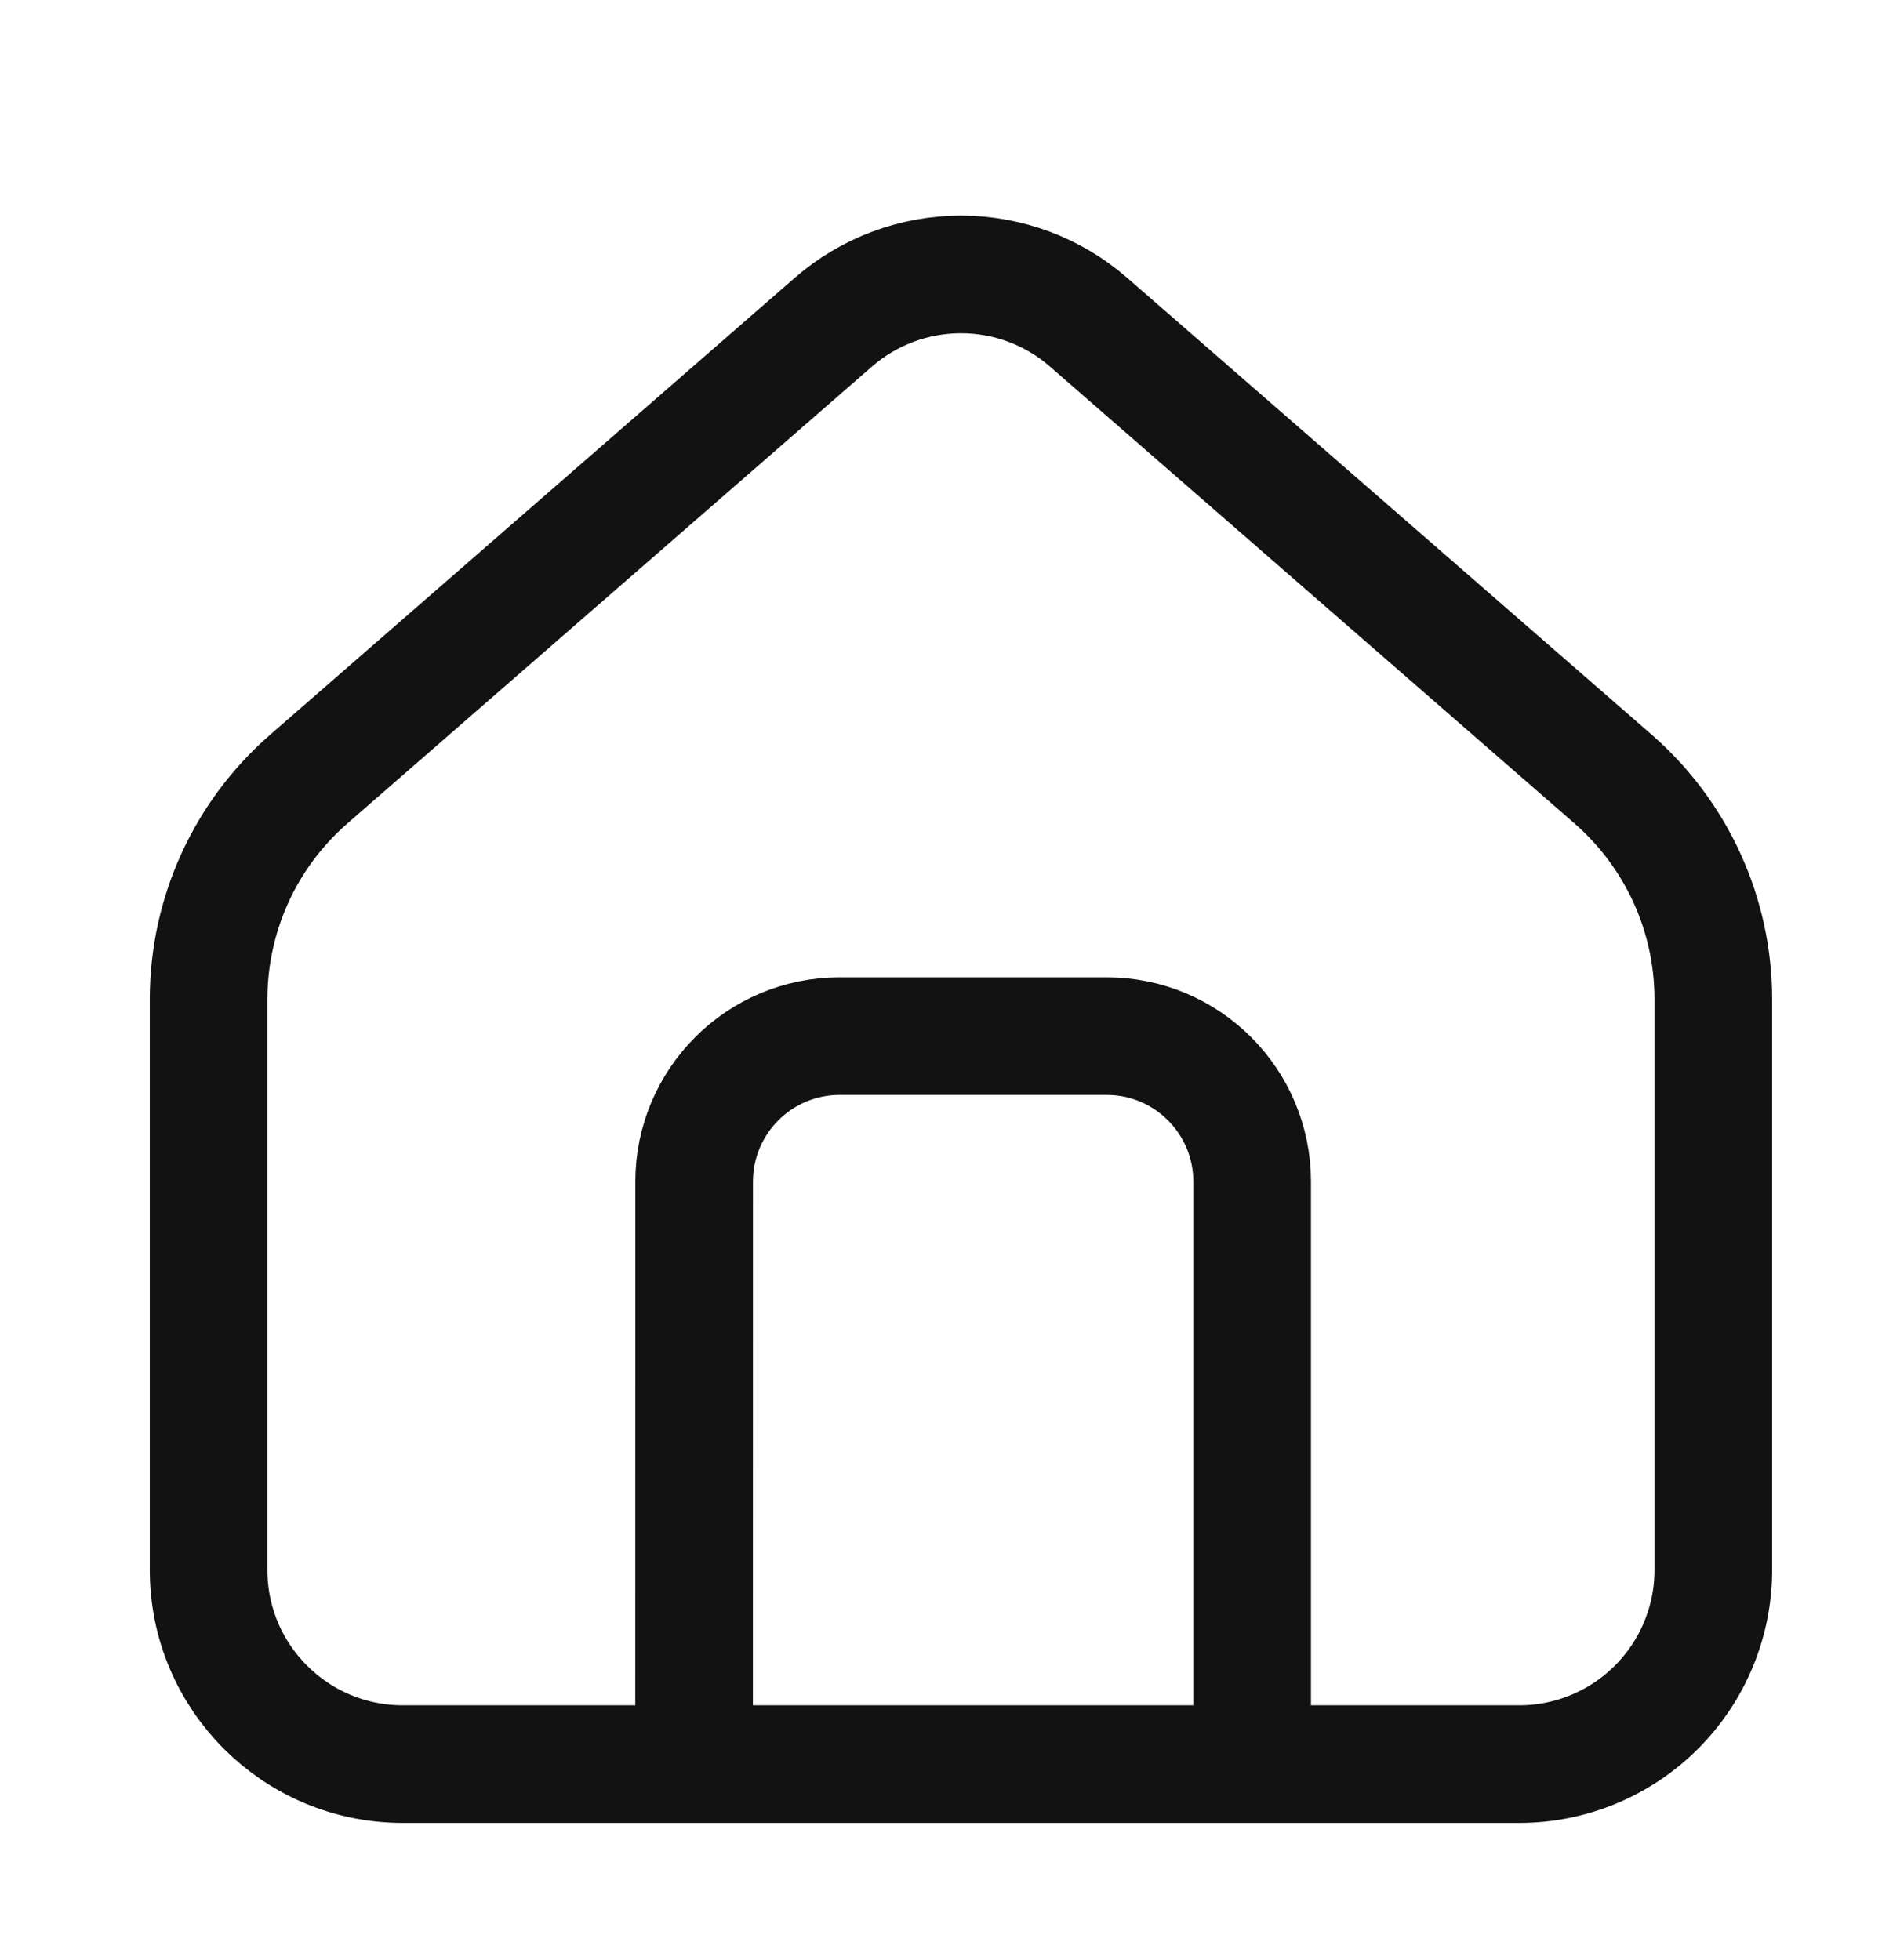 <svg width="24" height="25" viewBox="0 0 24 25" fill="none" xmlns="http://www.w3.org/2000/svg">
<g id="proicons:home">
<path id="Vector" d="M8.851 22.5H5.137C3.769 22.5 2.66 21.392 2.66 20.023V12.739C2.661 12.208 2.775 11.683 2.995 11.2C3.215 10.717 3.536 10.287 3.936 9.938L10.629 4.108C11.08 3.716 11.657 3.5 12.255 3.5C12.852 3.5 13.43 3.716 13.88 4.108L20.574 9.939C20.973 10.288 21.294 10.718 21.514 11.201C21.734 11.684 21.848 12.208 21.849 12.739V20.023C21.849 20.68 21.588 21.31 21.124 21.774C20.66 22.239 20.03 22.5 19.374 22.5H15.968V15.072C15.968 14.047 15.138 13.215 14.112 13.215H10.708C9.682 13.215 8.852 14.047 8.852 15.072L8.851 22.5ZM8.851 22.5H15.97" stroke="#121212" stroke-width="1.5" stroke-linejoin="round"/>
</g>
</svg>
